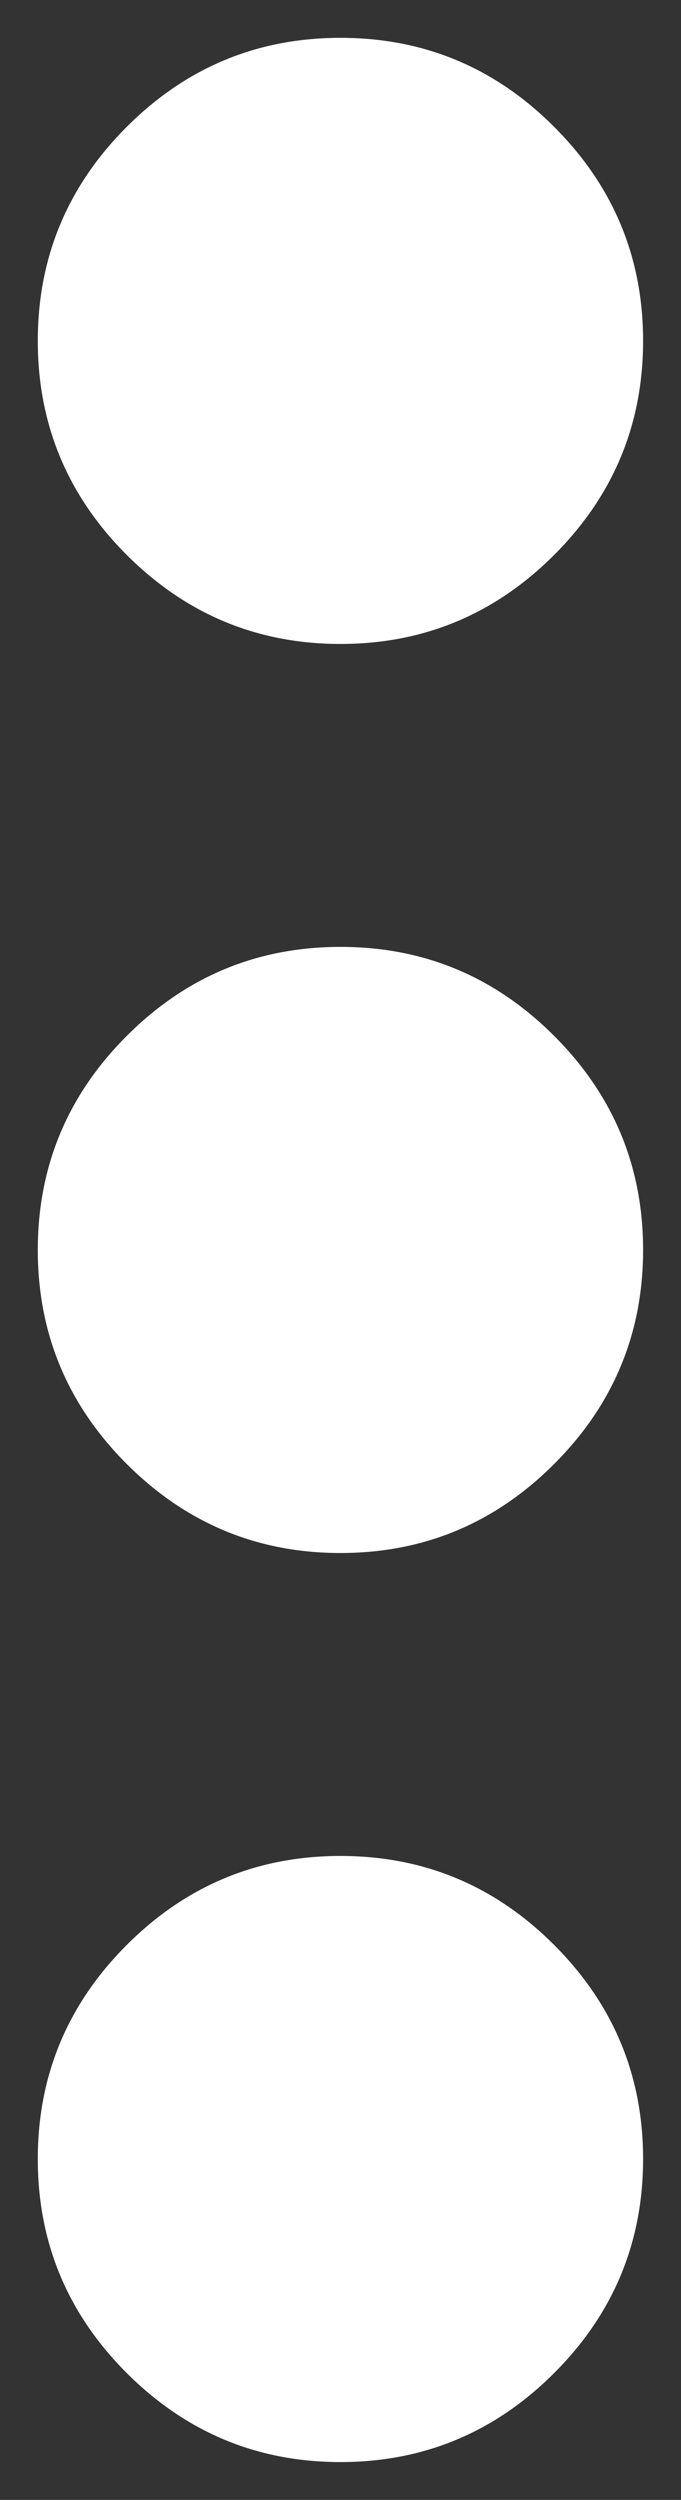 <svg width="6" height="22" viewBox="0 0 6 22" fill="none" xmlns="http://www.w3.org/2000/svg">
<rect x="0" y="0" width="6" height="22" fill="#333333" stroke="none"/>
<path d="M3 21.667C2.266 21.667 1.639 21.405 1.116 20.883C0.594 20.361 0.333 19.733 0.333 19C0.333 18.267 0.594 17.639 1.116 17.117C1.639 16.594 2.266 16.333 3 16.333C3.733 16.333 4.361 16.594 4.883 17.117C5.405 17.639 5.666 18.267 5.666 19C5.666 19.733 5.405 20.361 4.883 20.883C4.361 21.405 3.733 21.667 3 21.667ZM3 13.667C2.266 13.667 1.639 13.405 1.116 12.883C0.594 12.361 0.333 11.733 0.333 11C0.333 10.267 0.594 9.639 1.116 9.117C1.639 8.594 2.266 8.333 3 8.333C3.733 8.333 4.361 8.594 4.883 9.117C5.405 9.639 5.666 10.267 5.666 11C5.666 11.733 5.405 12.361 4.883 12.883C4.361 13.405 3.733 13.667 3 13.667ZM3 5.667C2.266 5.667 1.639 5.405 1.116 4.883C0.594 4.361 0.333 3.733 0.333 3C0.333 2.267 0.594 1.639 1.116 1.117C1.639 0.594 2.266 0.333 3 0.333C3.733 0.333 4.361 0.594 4.883 1.117C5.405 1.639 5.666 2.267 5.666 3C5.666 3.733 5.405 4.361 4.883 4.883C4.361 5.405 3.733 5.667 3 5.667Z" fill="#fff"/>
</svg>
